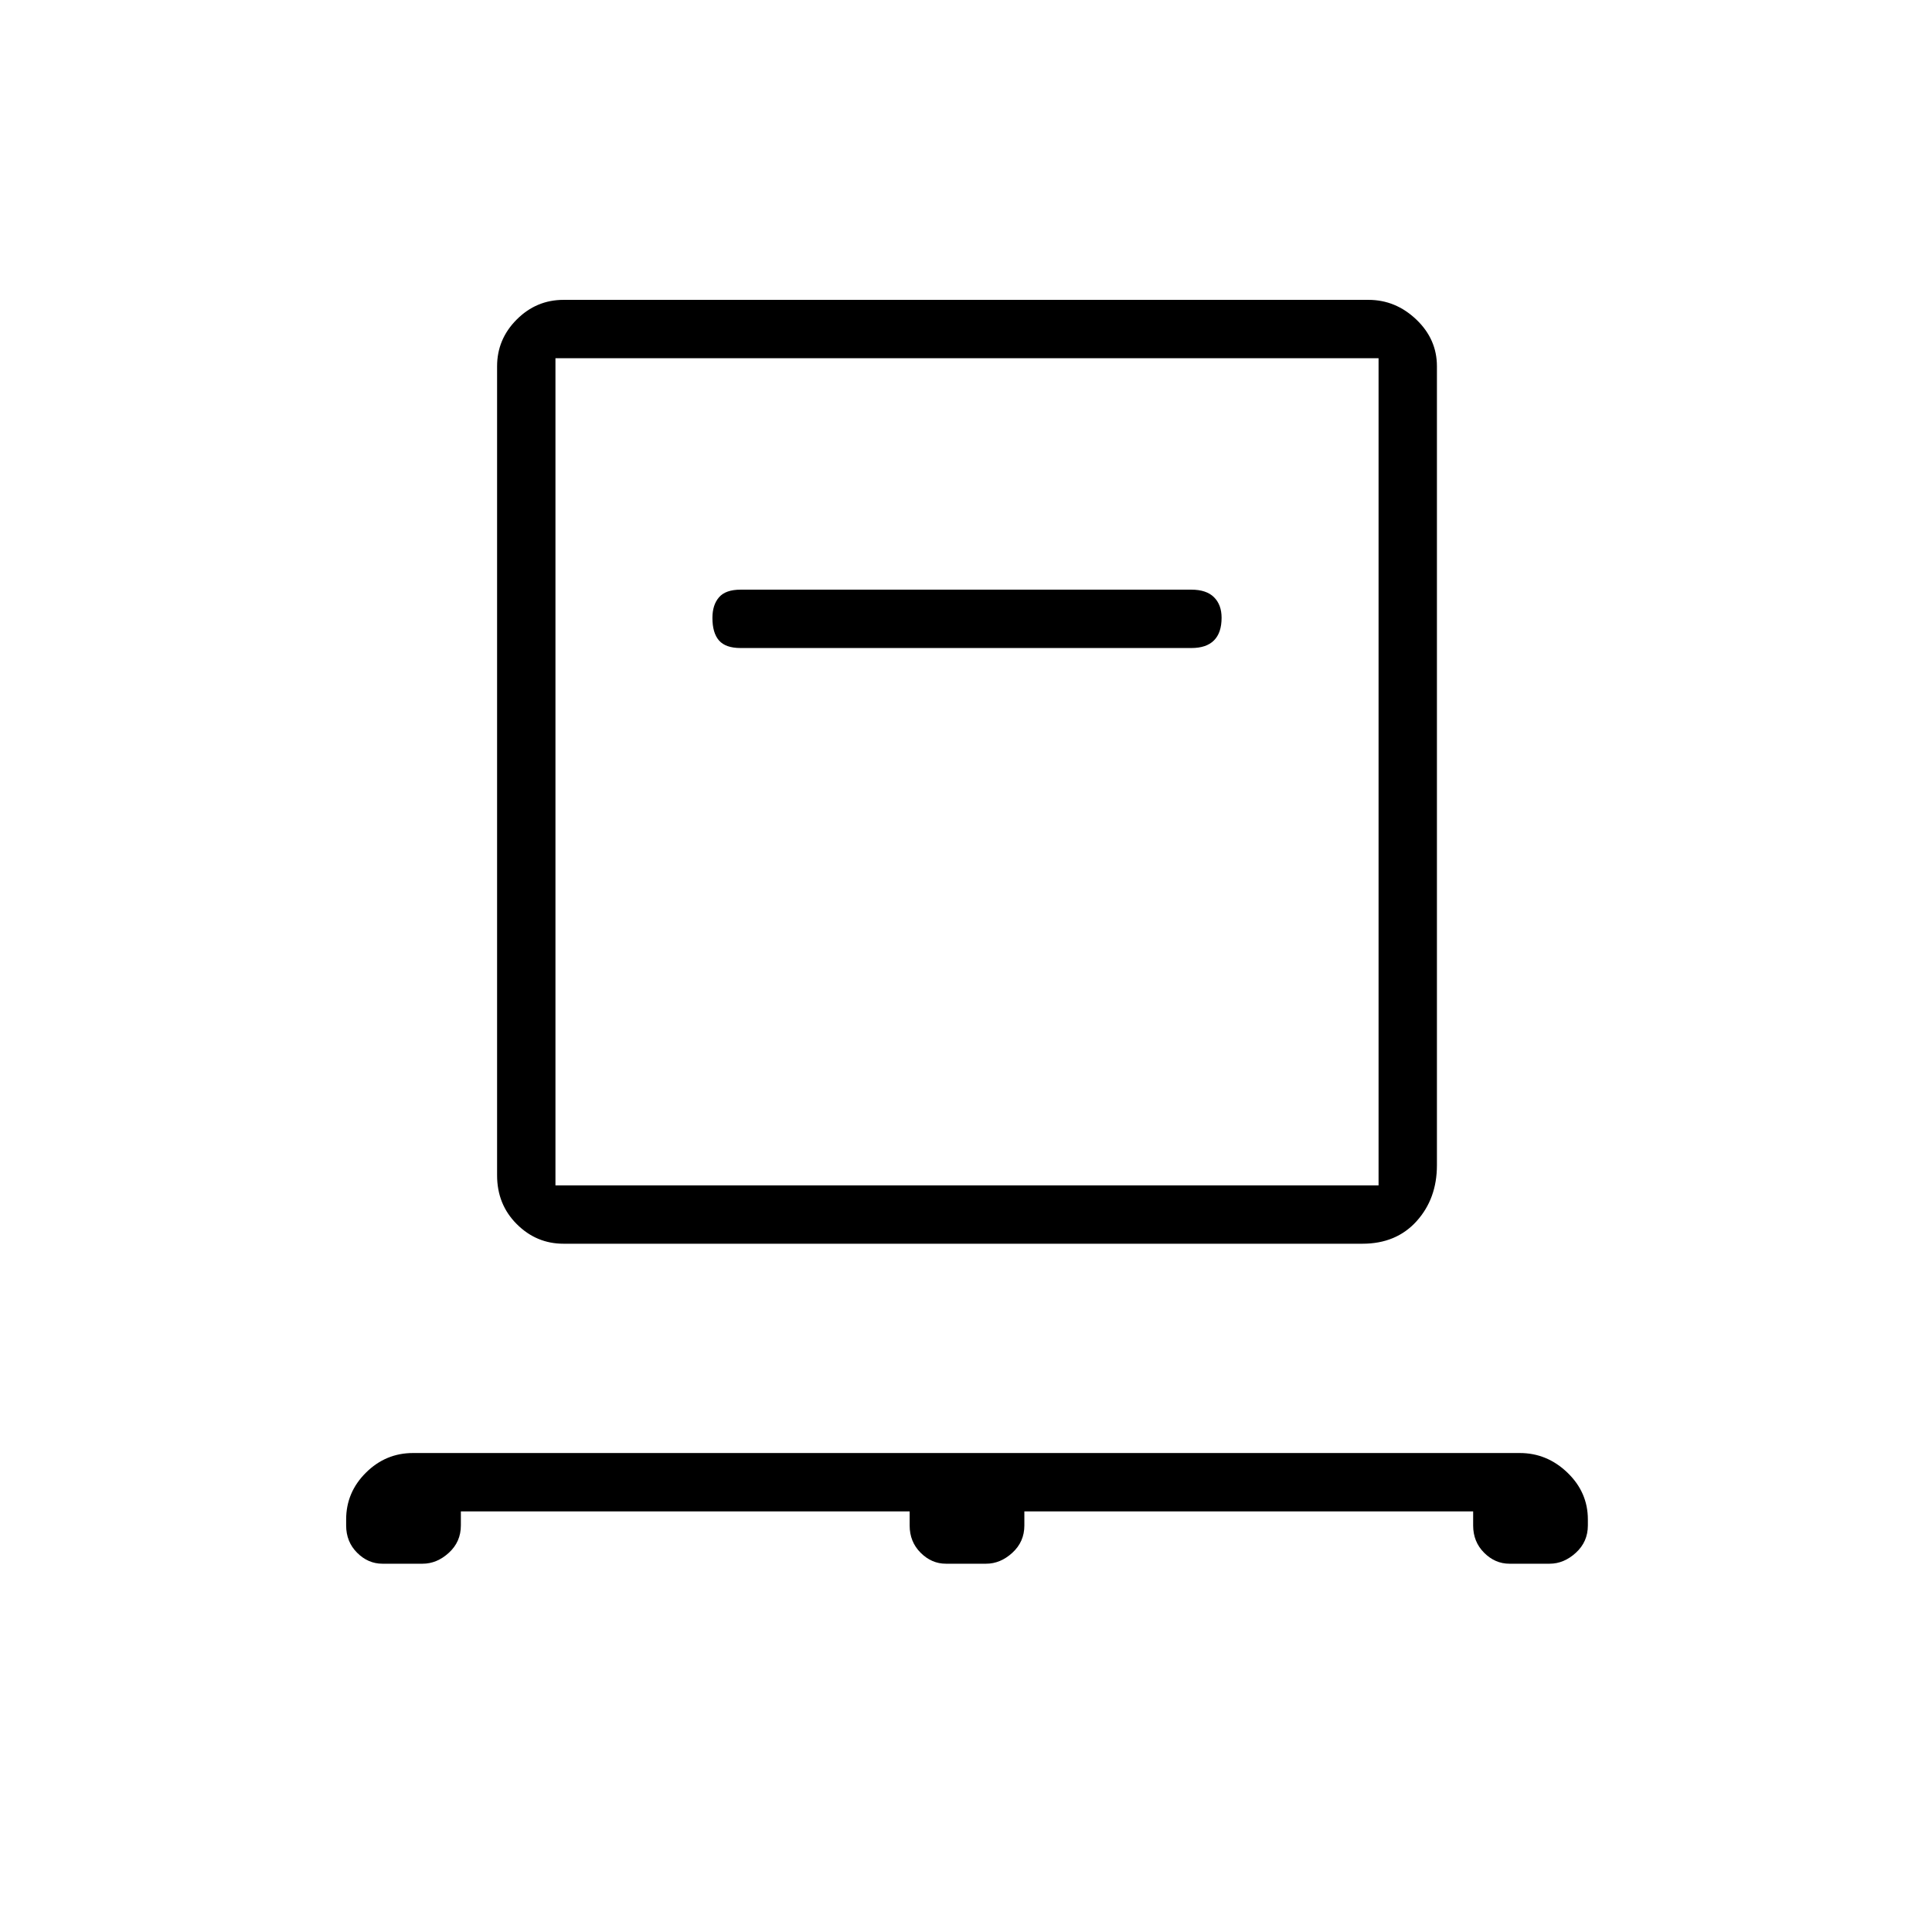 <svg xmlns="http://www.w3.org/2000/svg" height="48" viewBox="0 -960 960 960" width="48"><path d="M229-209v7q0 8.1-5.95 13.55Q217.1-183 210-183h-20q-7.1 0-12.55-5.45Q172-193.9 172-202v-3q0-13.48 9.83-23.24 9.82-9.76 23.39-9.76h549.94q13.56 0 23.7 9.76Q789-218.48 789-205v3q0 8.1-5.95 13.55Q777.1-183 770-183h-20q-7.1 0-12.55-5.45Q732-193.9 732-202v-7H509v7q0 8.1-5.95 13.55Q497.1-183 490-183h-20q-7.1 0-12.55-5.45Q452-193.9 452-202v-7H229Zm51-133q-13.48 0-23.24-9.76Q247-361.52 247-376v-402q0-13.47 9.76-23.24Q266.52-811 280-811h400q13.47 0 23.74 9.76Q714-791.47 714-778v397q0 16.6-10.1 27.8T677-342H280Zm-4-29h409v-411H276v411Zm316-267q7.45 0 11.22-3.79 3.78-3.78 3.78-11.25 0-6.46-3.78-10.21Q599.45-667 592-667H368q-7.45 0-10.73 3.79-3.27 3.78-3.27 10.25 0 7.46 3.27 11.21Q360.55-638 368-638h224ZM276-371v-411 411Z"/></svg>